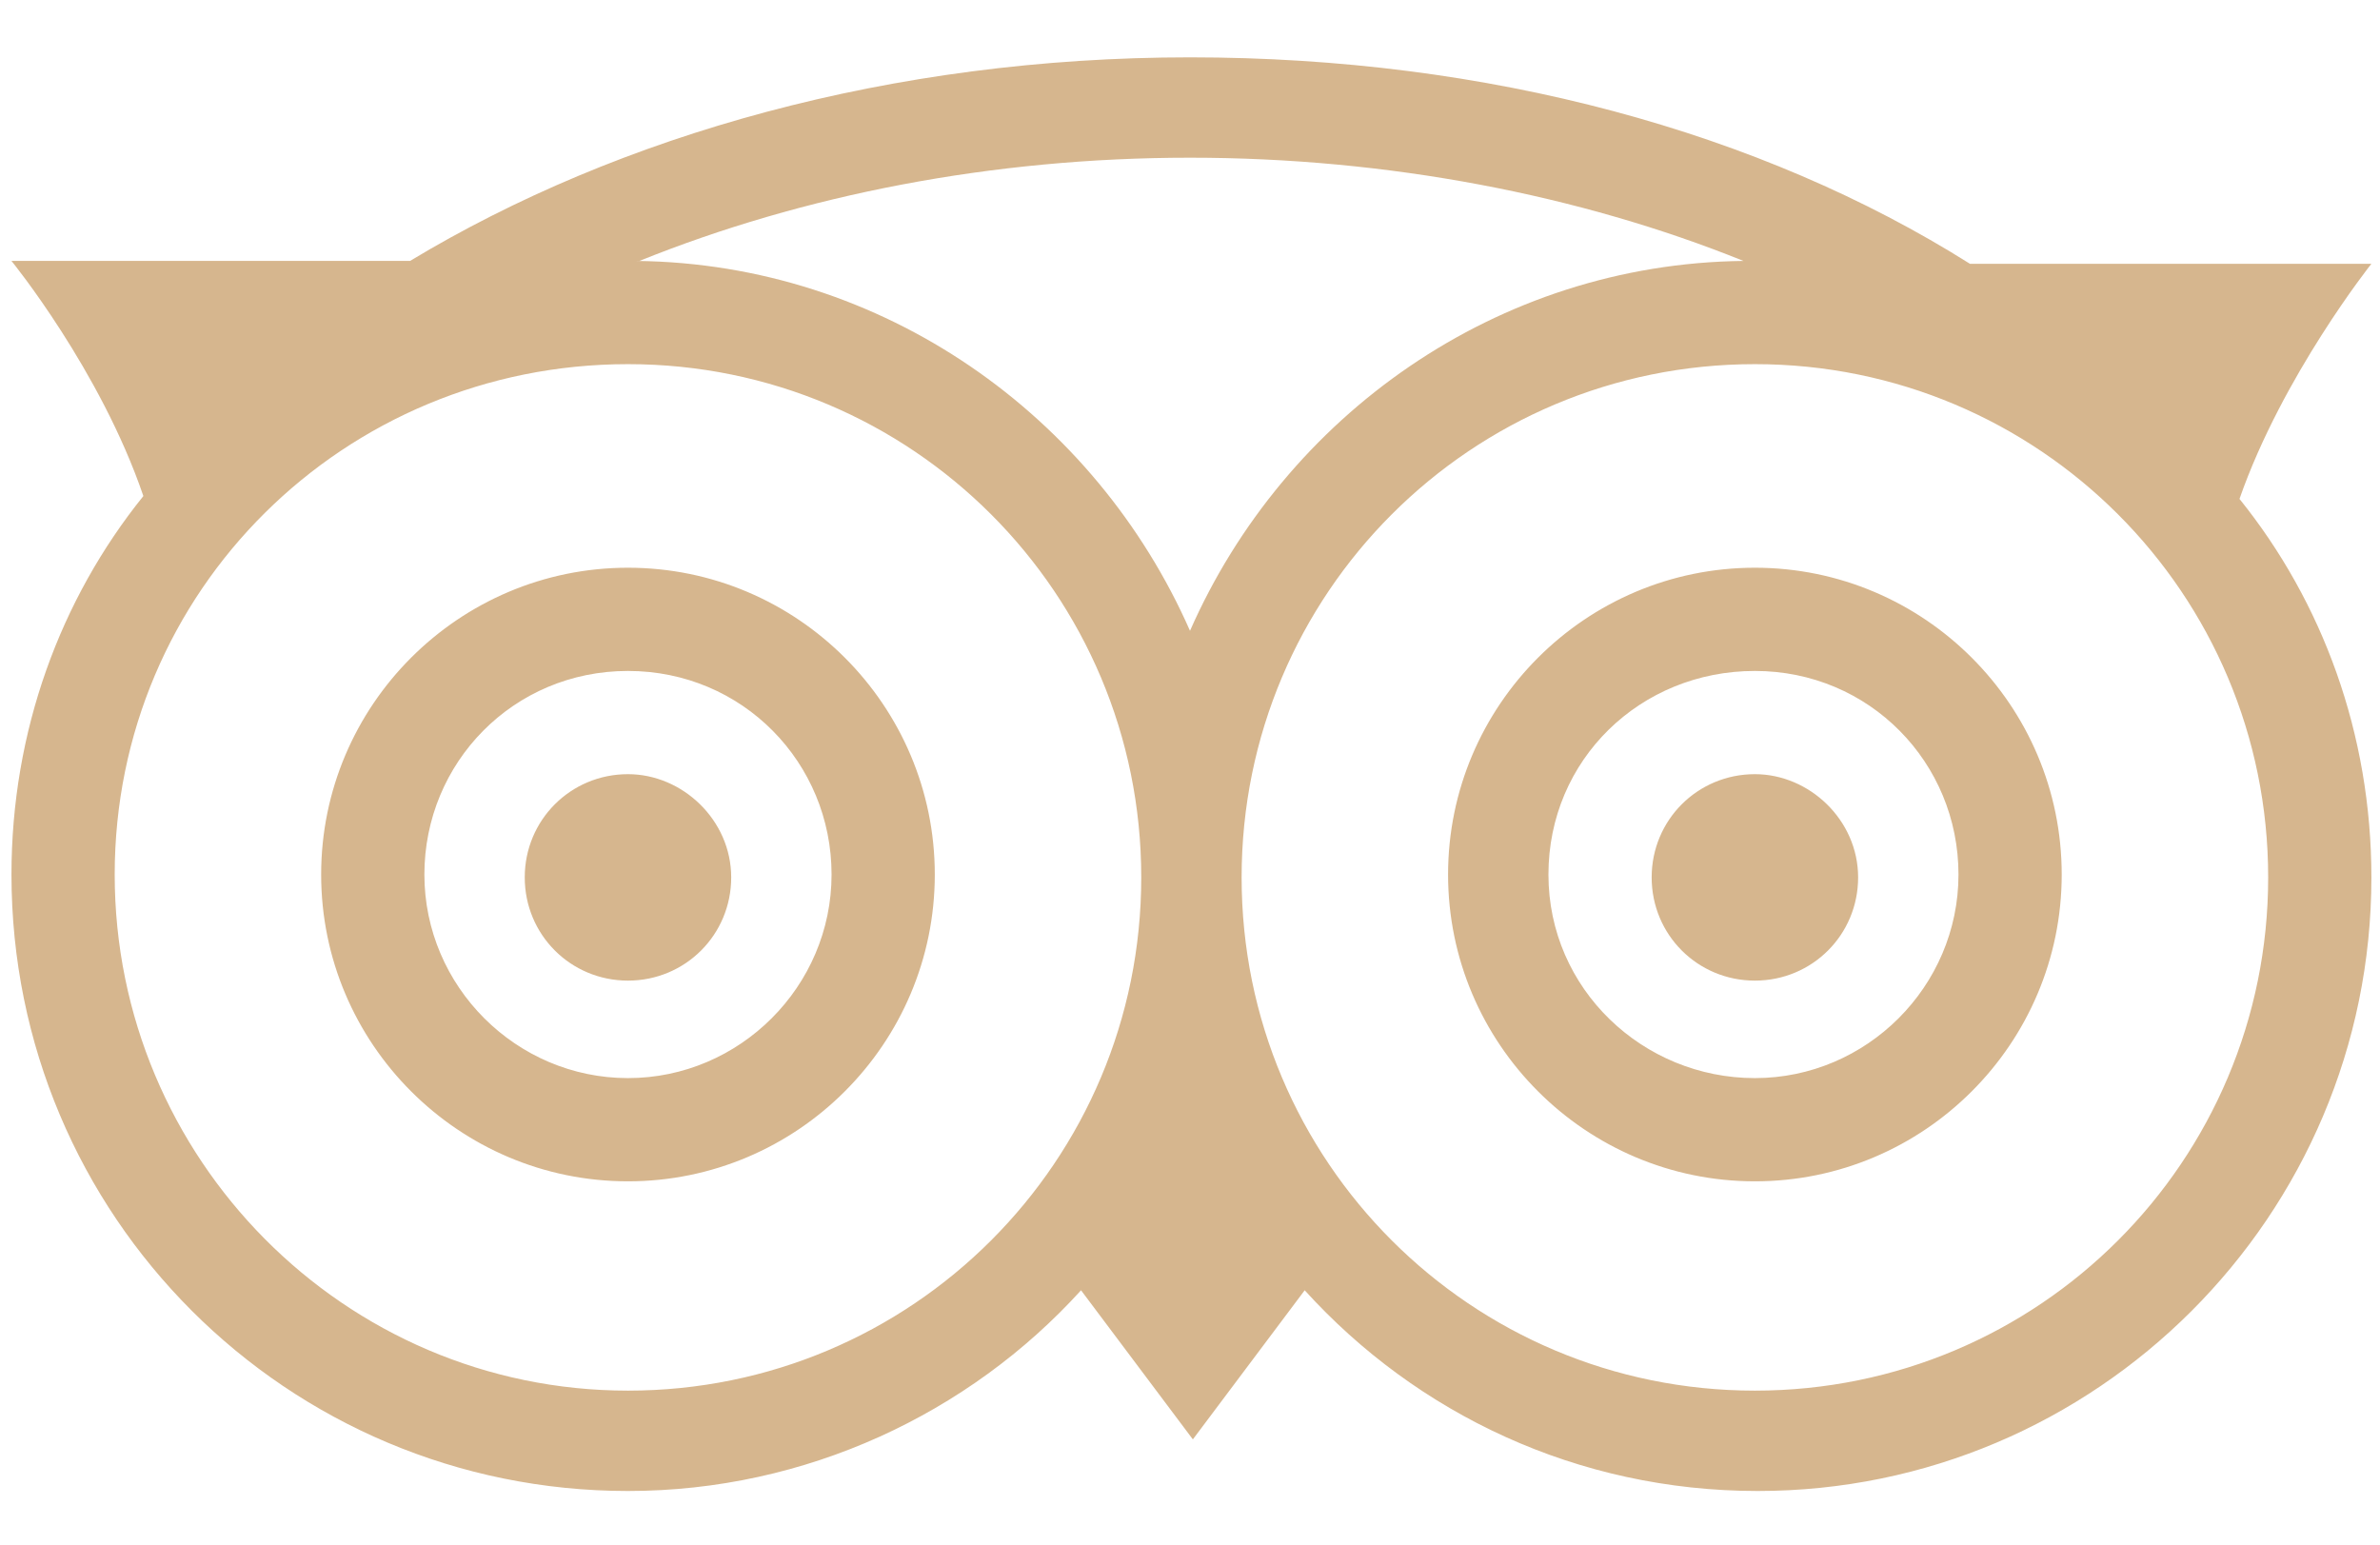 <?xml version="1.0" encoding="utf-8"?>
<!-- Generator: Adobe Illustrator 27.3.0, SVG Export Plug-In . SVG Version: 6.00 Build 0)  -->
<svg version="1.1" id="Layer_1" xmlns="http://www.w3.org/2000/svg" xmlns:xlink="http://www.w3.org/1999/xlink" x="0px" y="0px"
	 viewBox="0 0 83 53.9" style="enable-background:new 0 0 83 53.9;" xml:space="preserve">
<style type="text/css">
	.st0{fill:#D6B68E;}
</style>
<path class="st0" d="M41.5,2C31.1,2,21.6,4.7,14.3,9.1H0.4c0,0,3.1,3.8,4.6,8.2c-2.9,3.6-4.6,8.2-4.6,13.2C0.4,42.4,10,52,21.9,52
	c6.2,0,11.9-2.7,15.8-7l3.9,5.2l3.9-5.2c3.9,4.3,9.5,7,15.8,7c11.8,0,21.4-9.6,21.4-21.4c0-5-1.7-9.6-4.6-13.2
	c1.5-4.3,4.6-8.2,4.6-8.2h-14C61.4,4.6,51.9,2,41.5,2z M41.5,5.5c6.9,0,13.6,1.3,19.3,3.6c-8.6,0.1-16,5.4-19.3,12.9
	C38.2,14.5,30.8,9.2,22.2,9.1h0.1C28,6.8,34.6,5.5,41.5,5.5z M21.9,12.7c9.9,0,17.9,8,17.9,17.9s-8,17.9-17.9,17.9S4,40.4,4,30.5
	S12,12.7,21.9,12.7z M61.2,12.7c9.9,0,17.9,8,17.9,17.9s-8,17.9-17.9,17.9s-17.9-8-17.9-17.9S51.3,12.7,61.2,12.7z M21.9,19.8
	c-5.9,0-10.7,4.8-10.7,10.7S16,41.2,21.9,41.2s10.7-4.8,10.7-10.7S27.8,19.8,21.9,19.8z M61.2,19.8c-5.9,0-10.7,4.8-10.7,10.7
	s4.8,10.7,10.7,10.7s10.7-4.8,10.7-10.7S67.1,19.8,61.2,19.8z M21.9,23.4c4,0,7.1,3.2,7.1,7.1s-3.2,7.1-7.1,7.1s-7.1-3.2-7.1-7.1
	S17.9,23.4,21.9,23.4z M61.2,23.4c4,0,7.1,3.2,7.1,7.1s-3.2,7.1-7.1,7.1S54,34.5,54,30.5S57.2,23.4,61.2,23.4z M21.9,27
	c-2,0-3.6,1.6-3.6,3.6s1.6,3.6,3.6,3.6s3.6-1.6,3.6-3.6S23.8,27,21.9,27z M61.2,27c-2,0-3.6,1.6-3.6,3.6s1.6,3.6,3.6,3.6
	s3.6-1.6,3.6-3.6S63.1,27,61.2,27z"/>
</svg>
